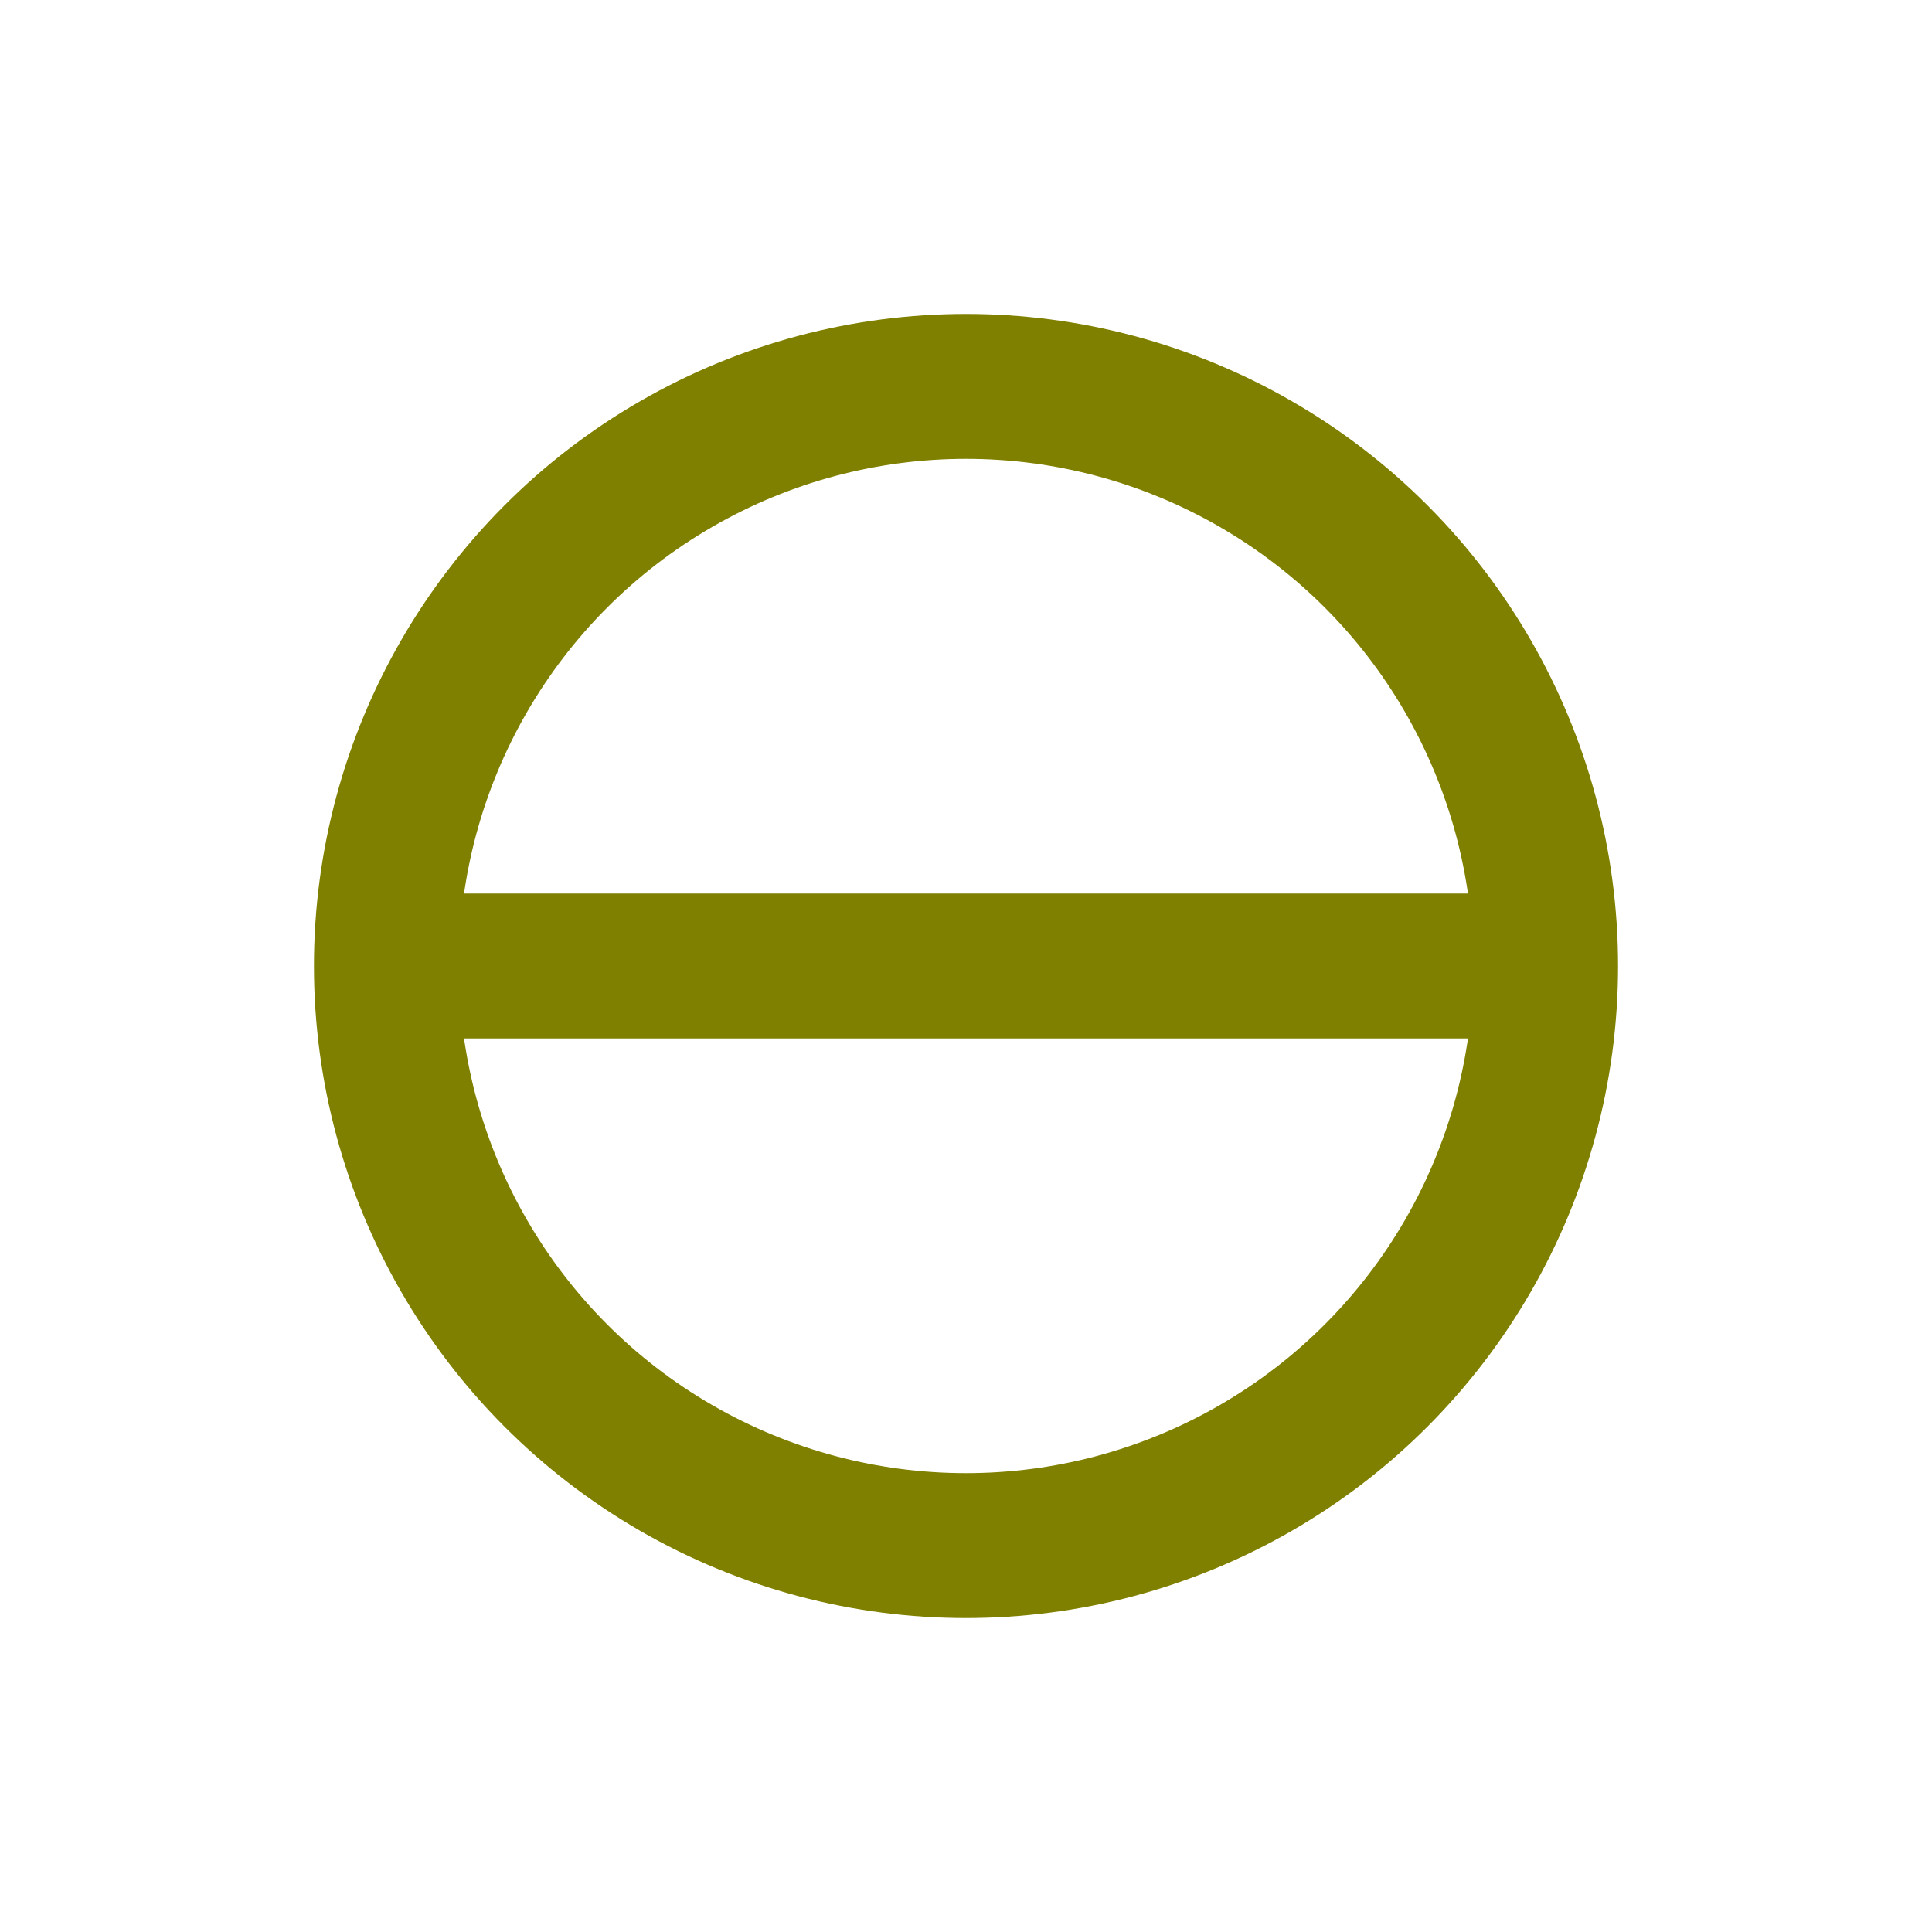 <?xml version="1.0" encoding="utf-8"?>
<svg width="20" height="20" xmlns="http://www.w3.org/2000/svg">
  <g>
    <circle cx="10" cy="10" r="6" style="stroke:olive; stroke-width:1.5;" fill="transparent" />
    <line x1="4" y1="10" x2="16" y2="10" style="stroke:olive; stroke-width:1.5;" />
  </g>
</svg>